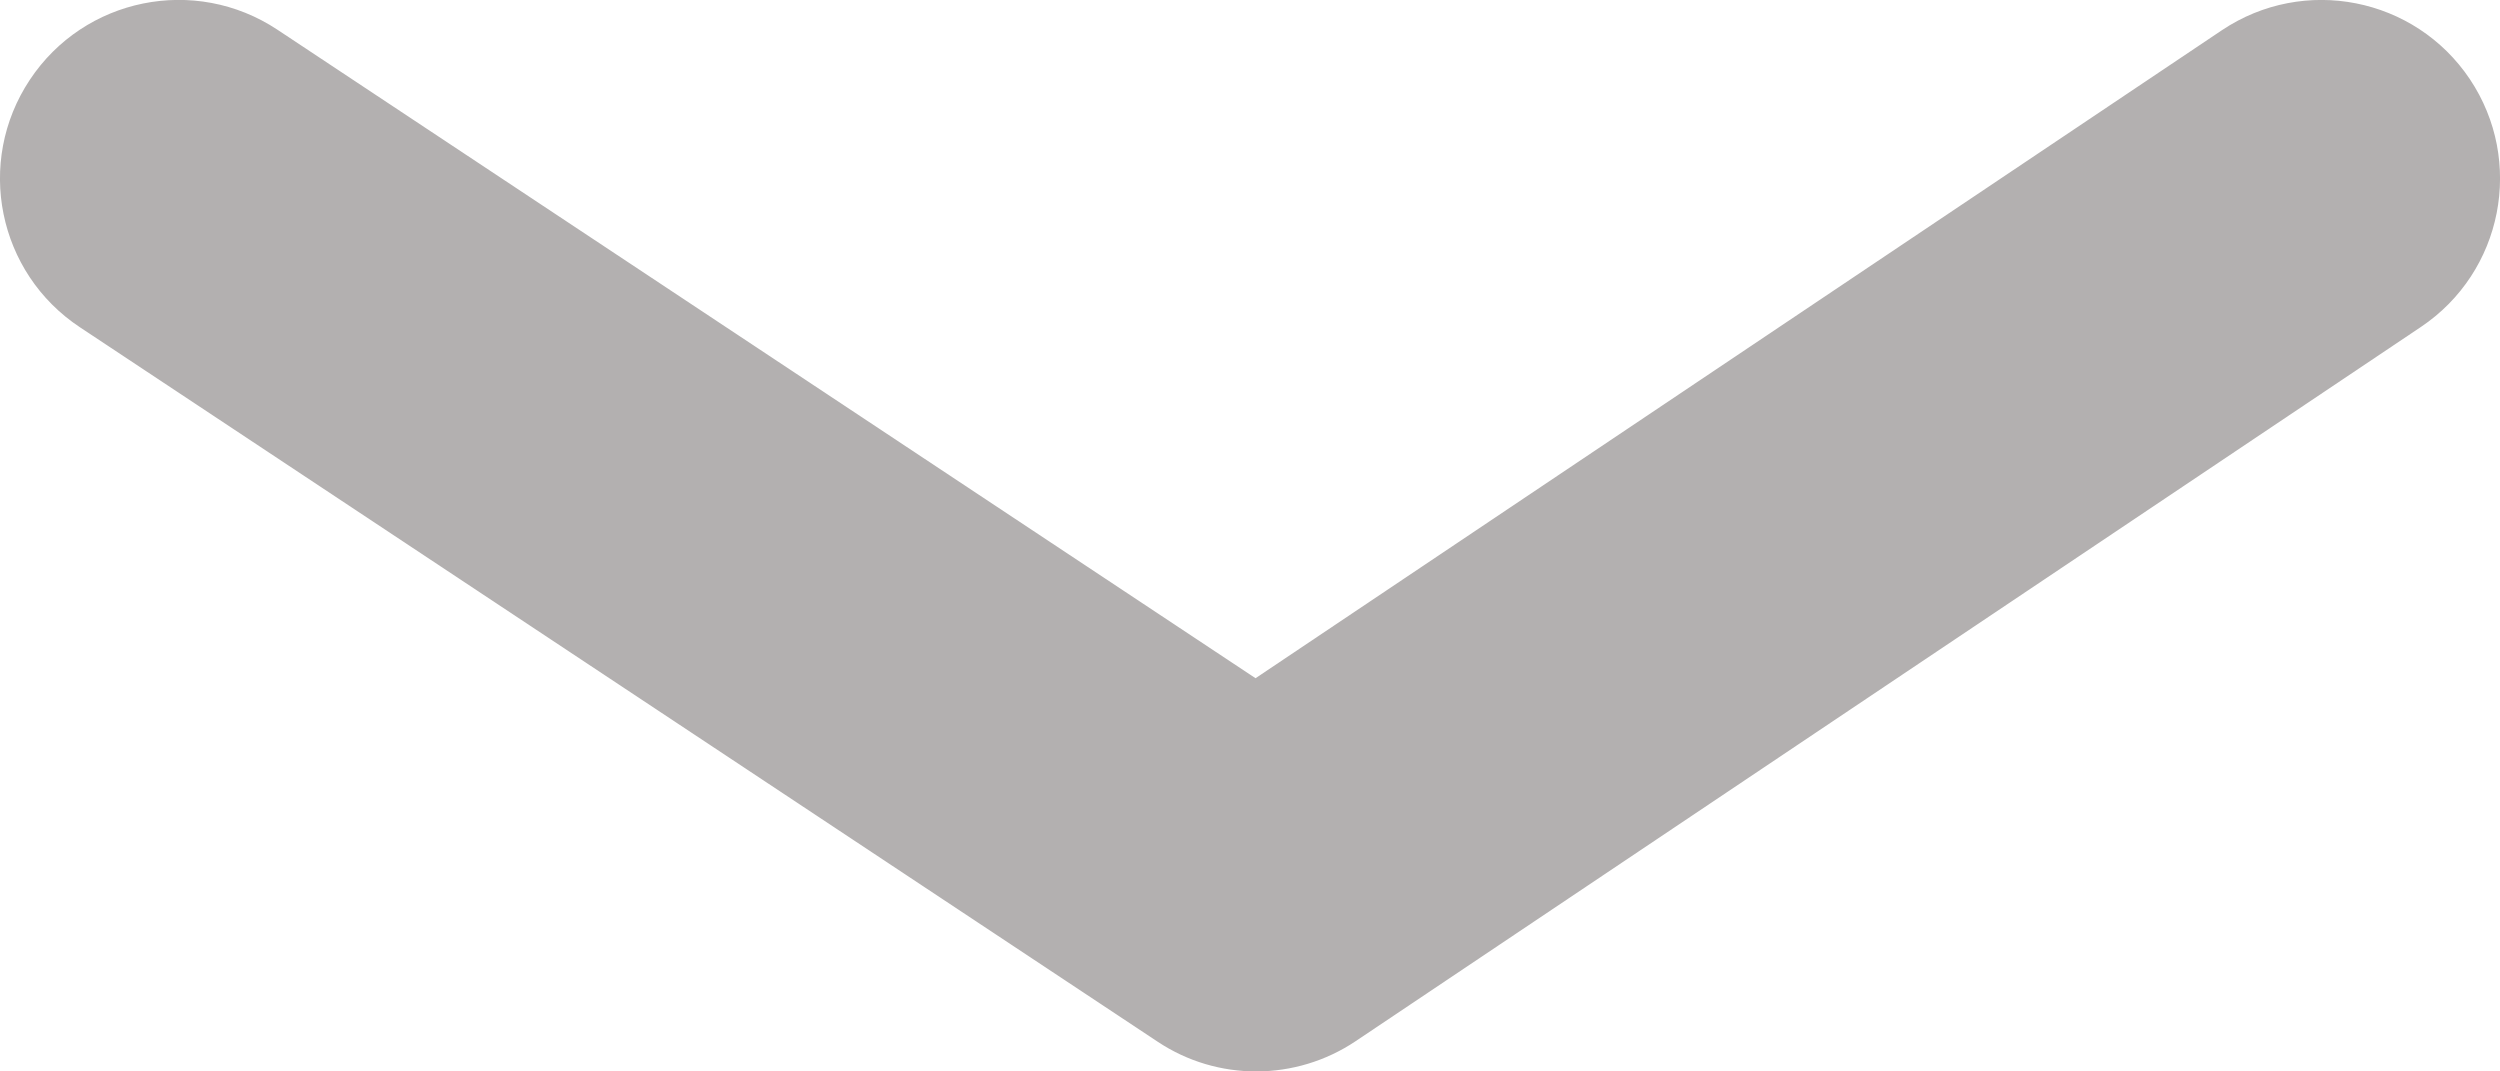 <svg width="14" height="6" viewBox="0 0 14 6" fill="none" xmlns="http://www.w3.org/2000/svg">
<path fill-rule="evenodd" clip-rule="evenodd" d="M6.482 5.833C6.818 6.057 7.256 6.055 7.591 5.831L13.557 1.831C14.016 1.523 14.138 0.902 13.831 0.443C13.523 -0.016 12.902 -0.138 12.443 0.169L7.031 3.798L1.553 0.166C1.092 -0.139 0.472 -0.013 0.167 0.447C-0.139 0.908 -0.013 1.528 0.448 1.833L6.482 5.833Z" fill="#B3B0B0"/>
</svg>
